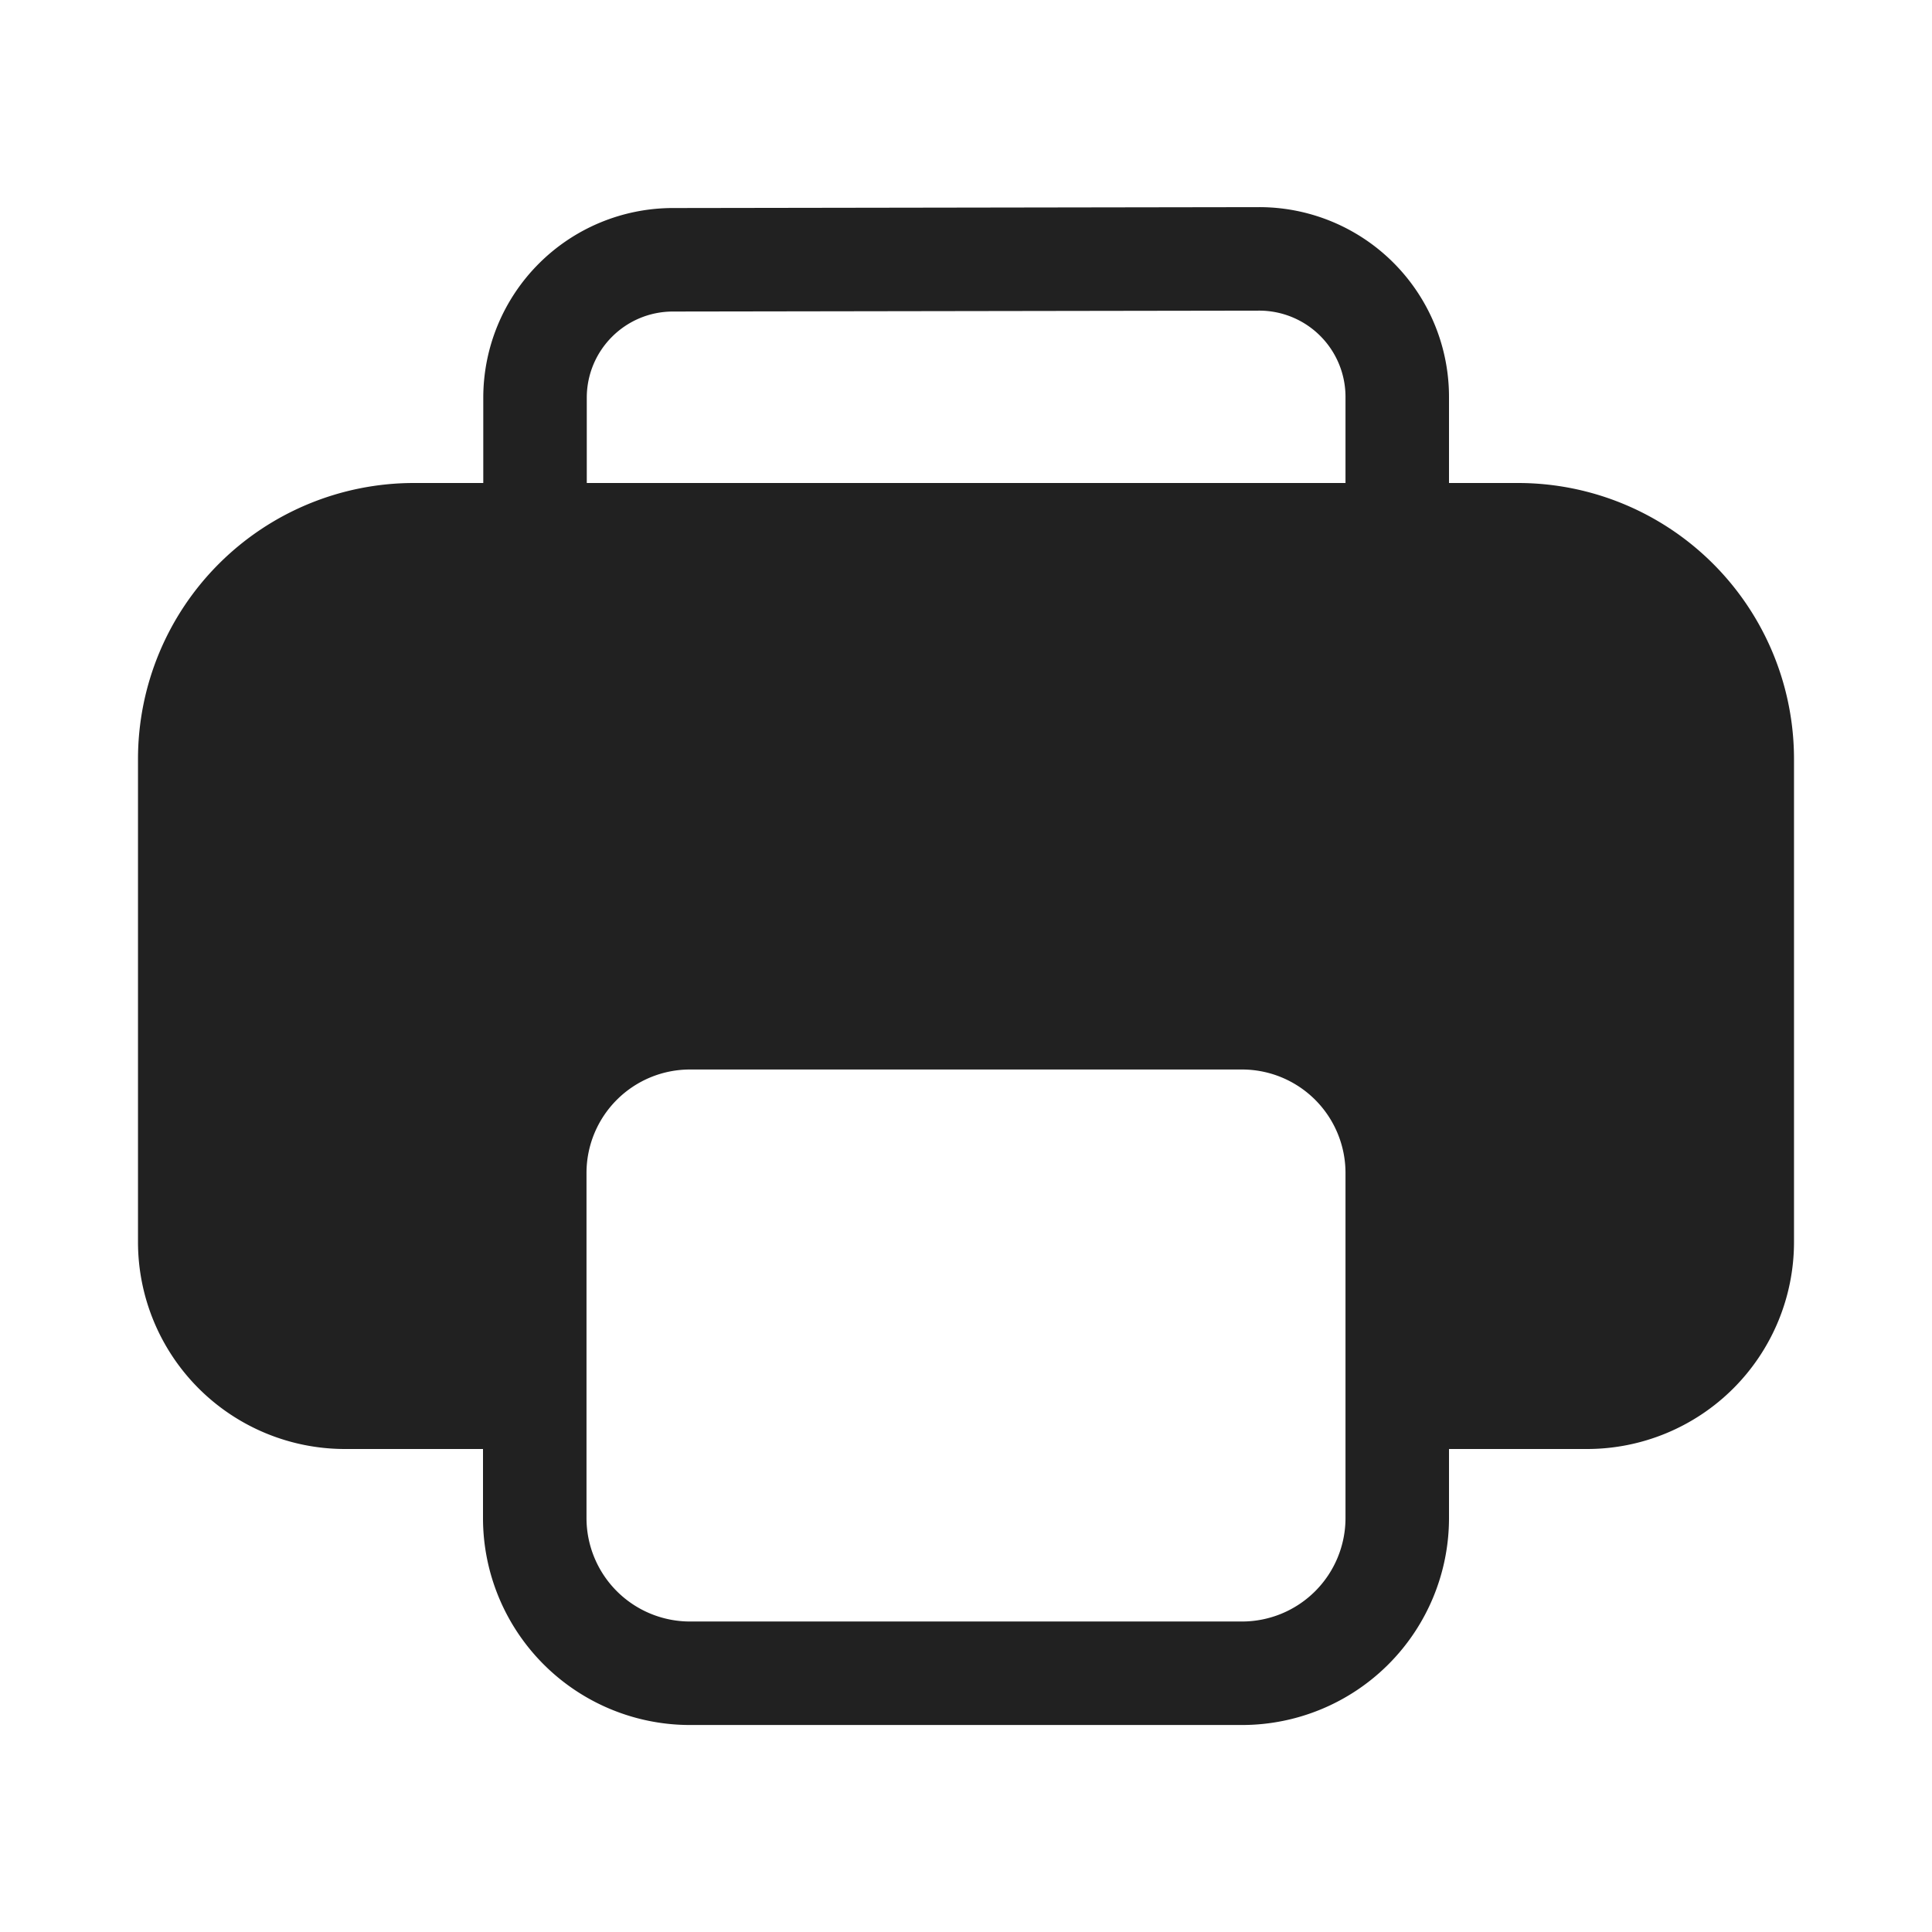 <svg viewBox="0 0 28 28" fill="none" xmlns="http://www.w3.org/2000/svg" height="1em" width="1em">
  <path d="M7.004 5.765V7H6a4 4 0 0 0-4 4v7a3 3 0 0 0 3 3h2v1a3 3 0 0 0 3 3h8a3 3 0 0 0 3-3v-1h2a3 3 0 0 0 3-3v-7a4 4 0 0 0-4-4h-1V5.752a2.75 2.75 0 0 0-2.754-2.75l-8.496.013a2.75 2.75 0 0 0-2.746 2.75ZM19.5 5.752V7H8.504V5.765c0-.69.558-1.249 1.248-1.25l8.496-.013a1.25 1.25 0 0 1 1.252 1.25ZM10 15.5h8a1.5 1.5 0 0 1 1.5 1.5v5a1.5 1.5 0 0 1-1.5 1.5h-8A1.5 1.5 0 0 1 8.5 22v-5a1.5 1.5 0 0 1 1.5-1.5Z" fill="#212121"/>
</svg>
